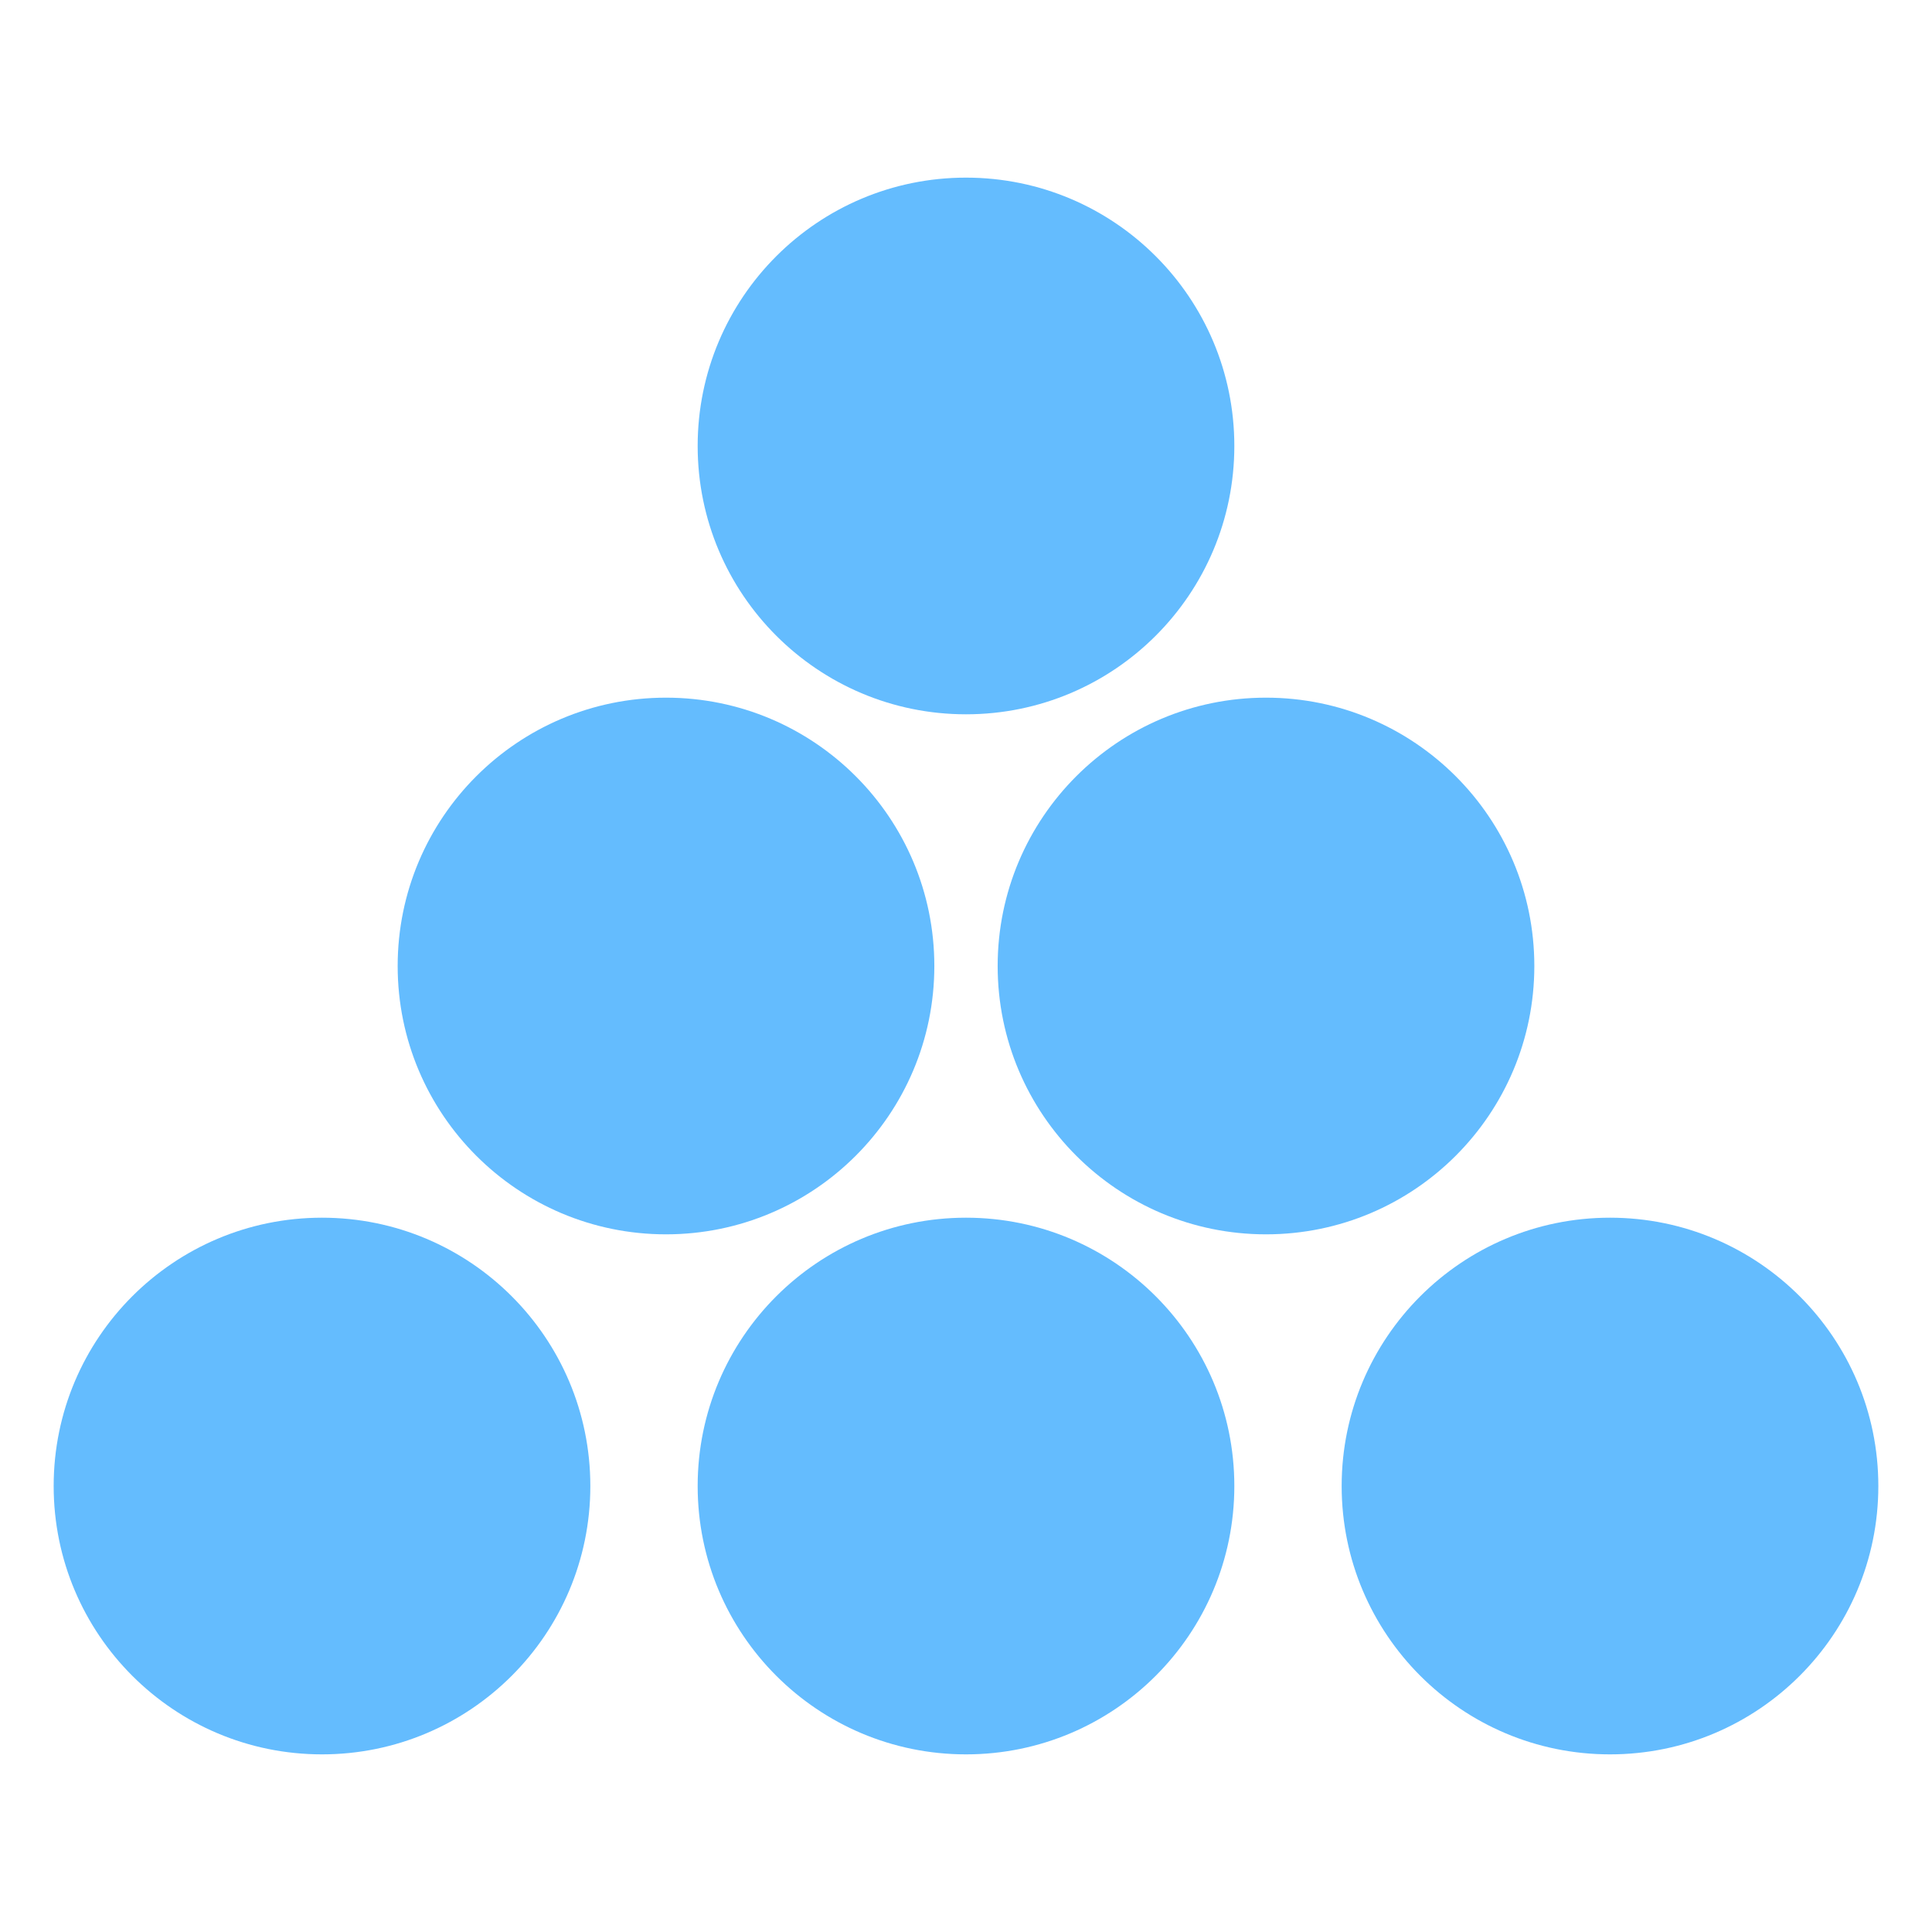 <?xml version="1.0" encoding="utf-8"?>
<!-- Generator: Adobe Illustrator 28.1.0, SVG Export Plug-In . SVG Version: 6.00 Build 0)  -->
<svg version="1.1" id="Calque_1" xmlns="http://www.w3.org/2000/svg" xmlns:xlink="http://www.w3.org/1999/xlink" x="0px" y="0px"
	 viewBox="0 0 360 360" style="enable-background:new 0 0 360 360;" xml:space="preserve">
<style type="text/css">
	.st0{fill:#64BCFE;}
</style>
<circle class="st0" cx="180" cy="276.9" r="50"/>
<ellipse class="st0" cx="124.1" cy="180" rx="50" ry="50"/>
<circle class="st0" cx="235.9" cy="180" r="50"/>
<circle class="st0" cx="180" cy="83.1" r="50"/>
<circle class="st0" cx="300" cy="276.9" r="50"/>
<circle class="st0" cx="60" cy="276.9" r="50"/>
</svg>
